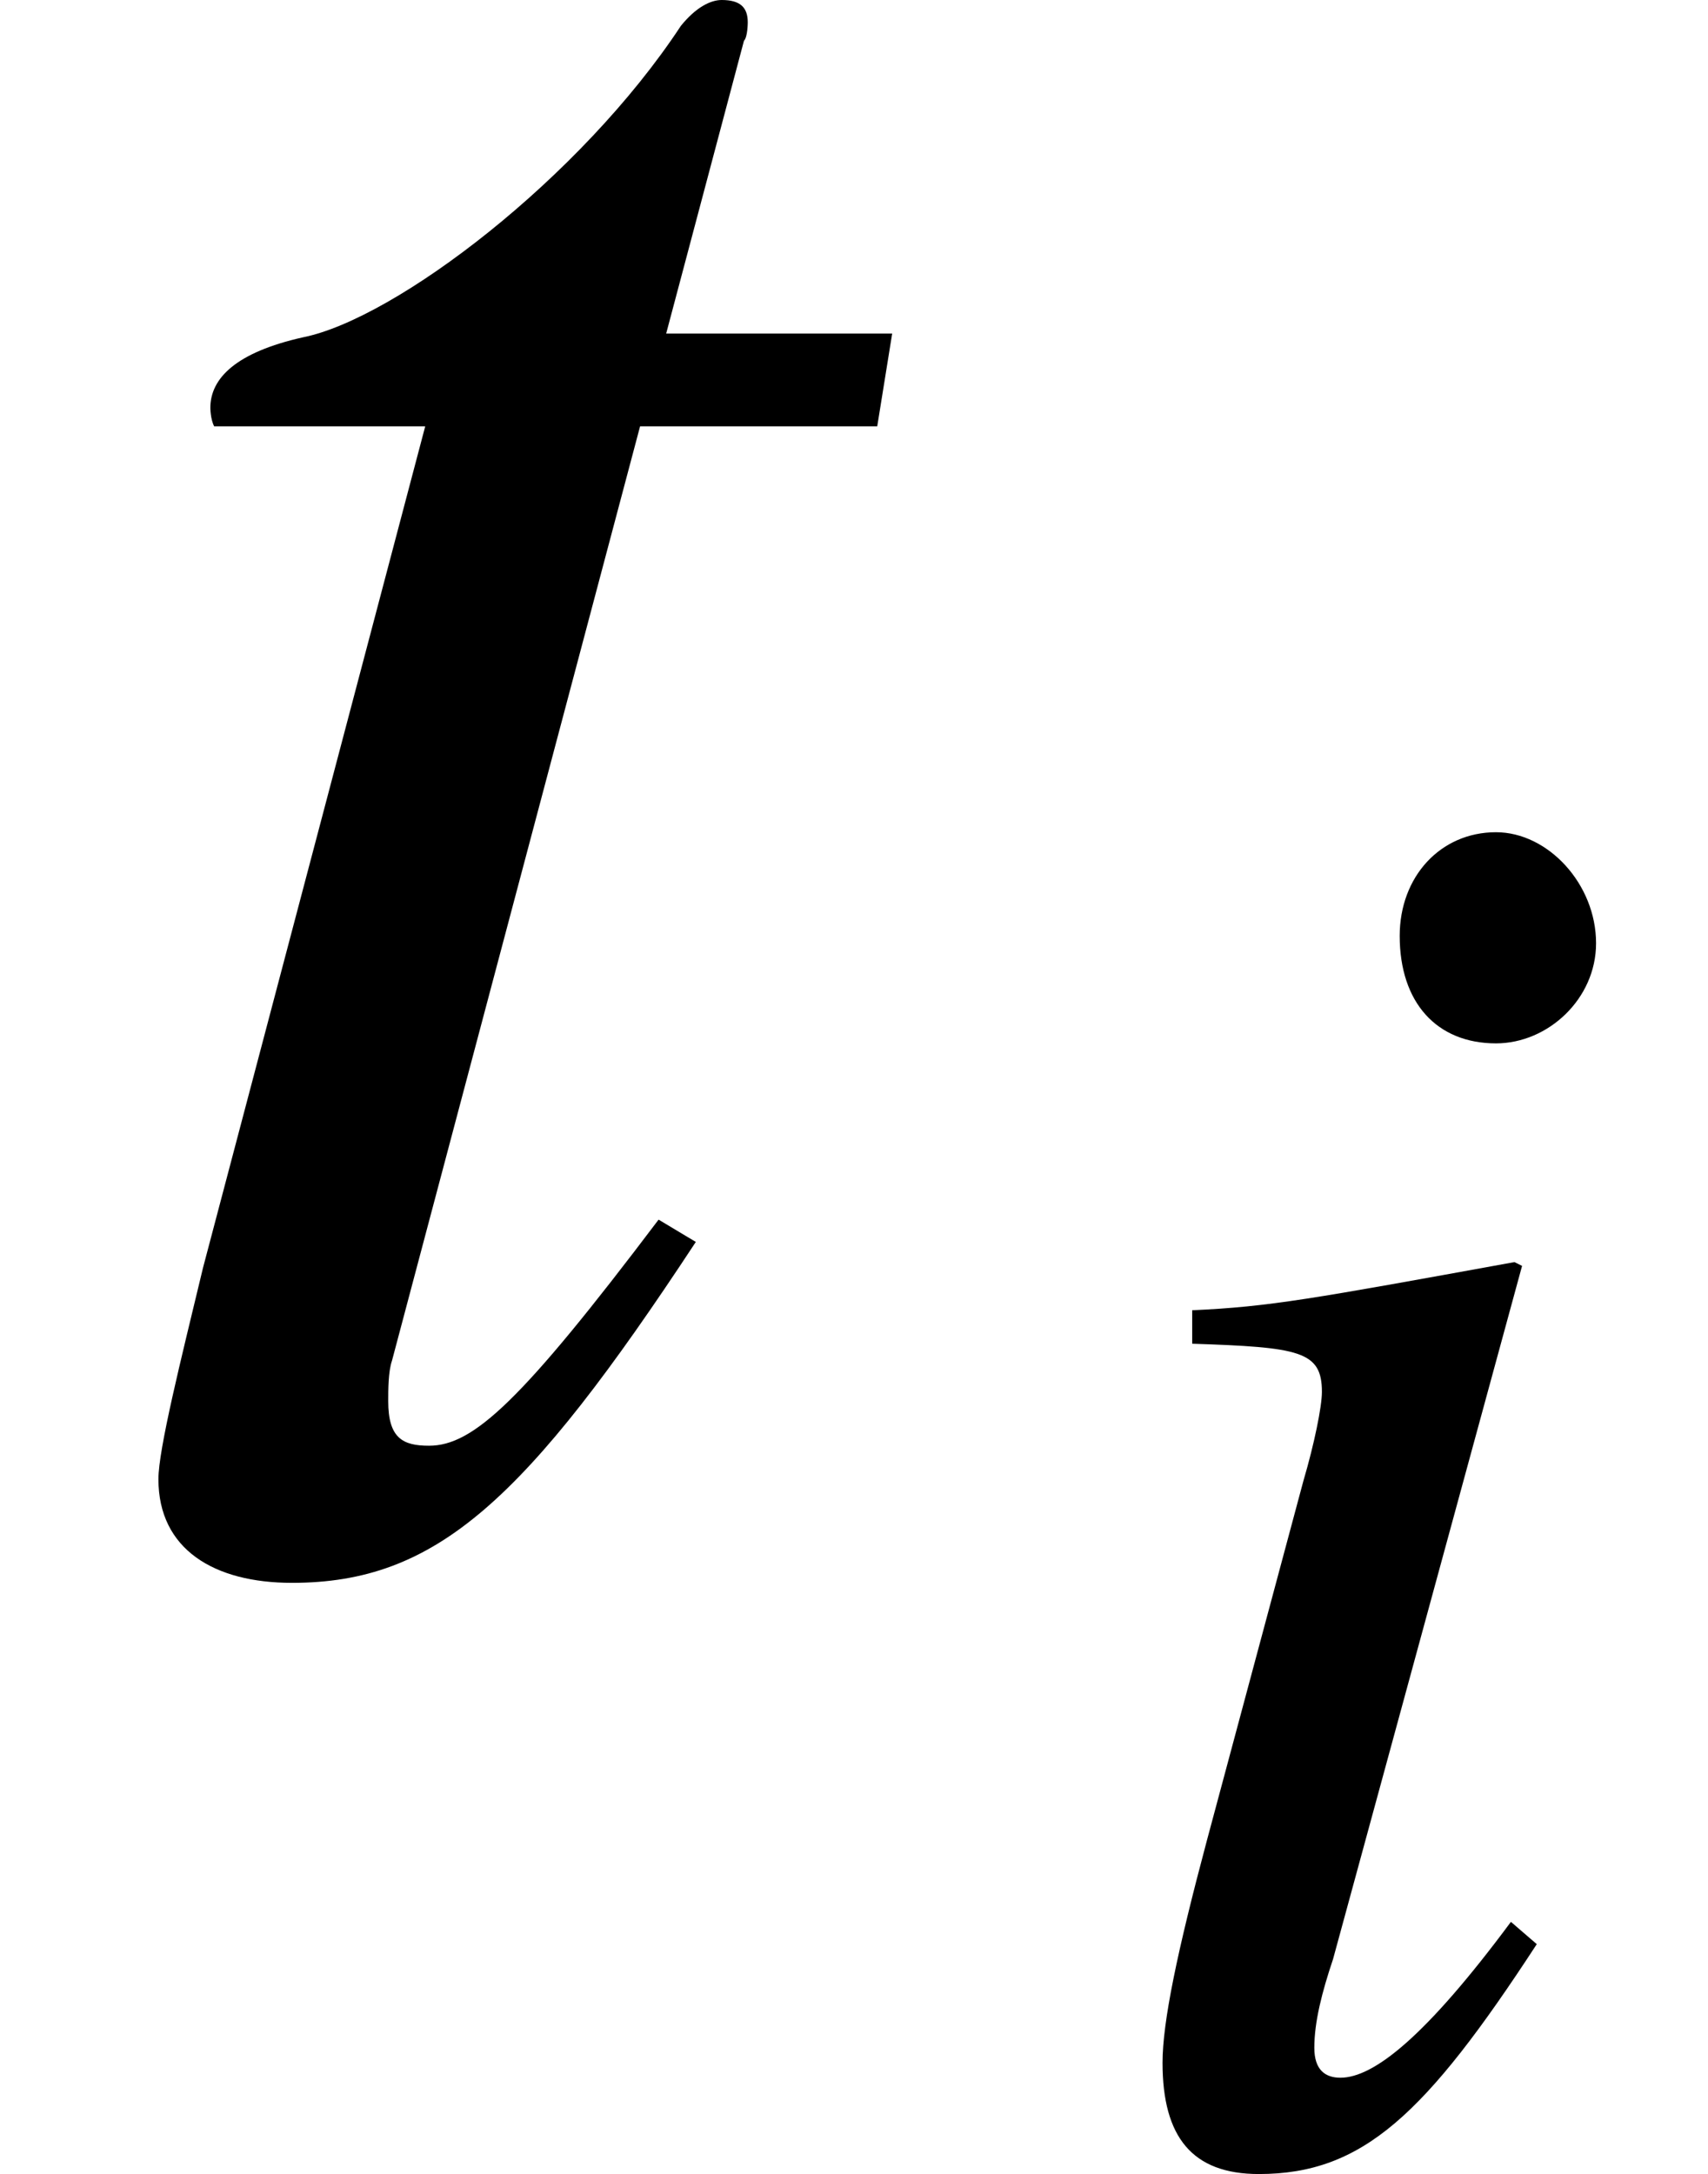 <svg xmlns="http://www.w3.org/2000/svg" xmlns:xlink="http://www.w3.org/1999/xlink" width="7.202pt" height="9.164pt" viewBox="0 0 7.202 9.164" version="1.1">
<defs>
<g>
<symbol overflow="visible" id="glyph0-0">
<path style="stroke:none;" d="M 3.547 -5.141 L 2.594 -5.141 L 2.922 -6.375 C 2.938 -6.391 2.938 -6.453 2.938 -6.453 C 2.938 -6.516 2.906 -6.547 2.828 -6.547 C 2.781 -6.547 2.719 -6.516 2.656 -6.438 C 2.234 -5.797 1.453 -5.203 1.062 -5.125 C 0.781 -5.062 0.672 -4.953 0.672 -4.828 C 0.672 -4.828 0.672 -4.781 0.688 -4.75 L 1.578 -4.75 L 0.641 -1.203 C 0.547 -0.812 0.453 -0.438 0.453 -0.312 C 0.453 -0.016 0.688 0.125 1.016 0.125 C 1.625 0.125 2 -0.219 2.719 -1.312 L 2.562 -1.406 C 1.984 -0.641 1.781 -0.453 1.594 -0.453 C 1.484 -0.453 1.422 -0.484 1.422 -0.641 C 1.422 -0.688 1.422 -0.766 1.438 -0.812 L 2.484 -4.75 L 3.484 -4.75 Z M 3.547 -5.141 "/>
</symbol>
<symbol overflow="visible" id="glyph1-0">
<path style="stroke:none;" d="M 2.25 -5.094 C 2.25 -5.344 2.047 -5.562 1.828 -5.562 C 1.594 -5.562 1.422 -5.375 1.422 -5.125 C 1.422 -4.844 1.578 -4.672 1.828 -4.672 C 2.047 -4.672 2.25 -4.859 2.25 -5.094 Z M 1.891 -0.969 C 1.531 -0.484 1.312 -0.312 1.172 -0.312 C 1.109 -0.312 1.062 -0.344 1.062 -0.438 C 1.062 -0.547 1.094 -0.672 1.141 -0.812 L 1.938 -3.734 L 1.906 -3.75 C 1.047 -3.594 0.875 -3.562 0.547 -3.547 L 0.547 -3.406 C 1 -3.391 1.094 -3.375 1.094 -3.203 C 1.094 -3.141 1.062 -2.984 1.016 -2.828 L 0.609 -1.312 C 0.484 -0.844 0.422 -0.547 0.422 -0.375 C 0.422 -0.062 0.547 0.094 0.828 0.094 C 1.266 0.094 1.531 -0.156 2 -0.875 Z M 1.891 -0.969 "/>
</symbol>
</g>
</defs>
<g id="surface1">
<g style="fill:rgb(0%,0%,0%);fill-opacity:1;">
  <use xlink:href="#glyph0-0" x="0.215" y="6.547"/>
</g>
<g style="fill:rgb(0%,0%,0%);fill-opacity:1;">
  <use xlink:href="#glyph1-0" x="4.48" y="9.07"/>
</g>
</g>
</svg>
